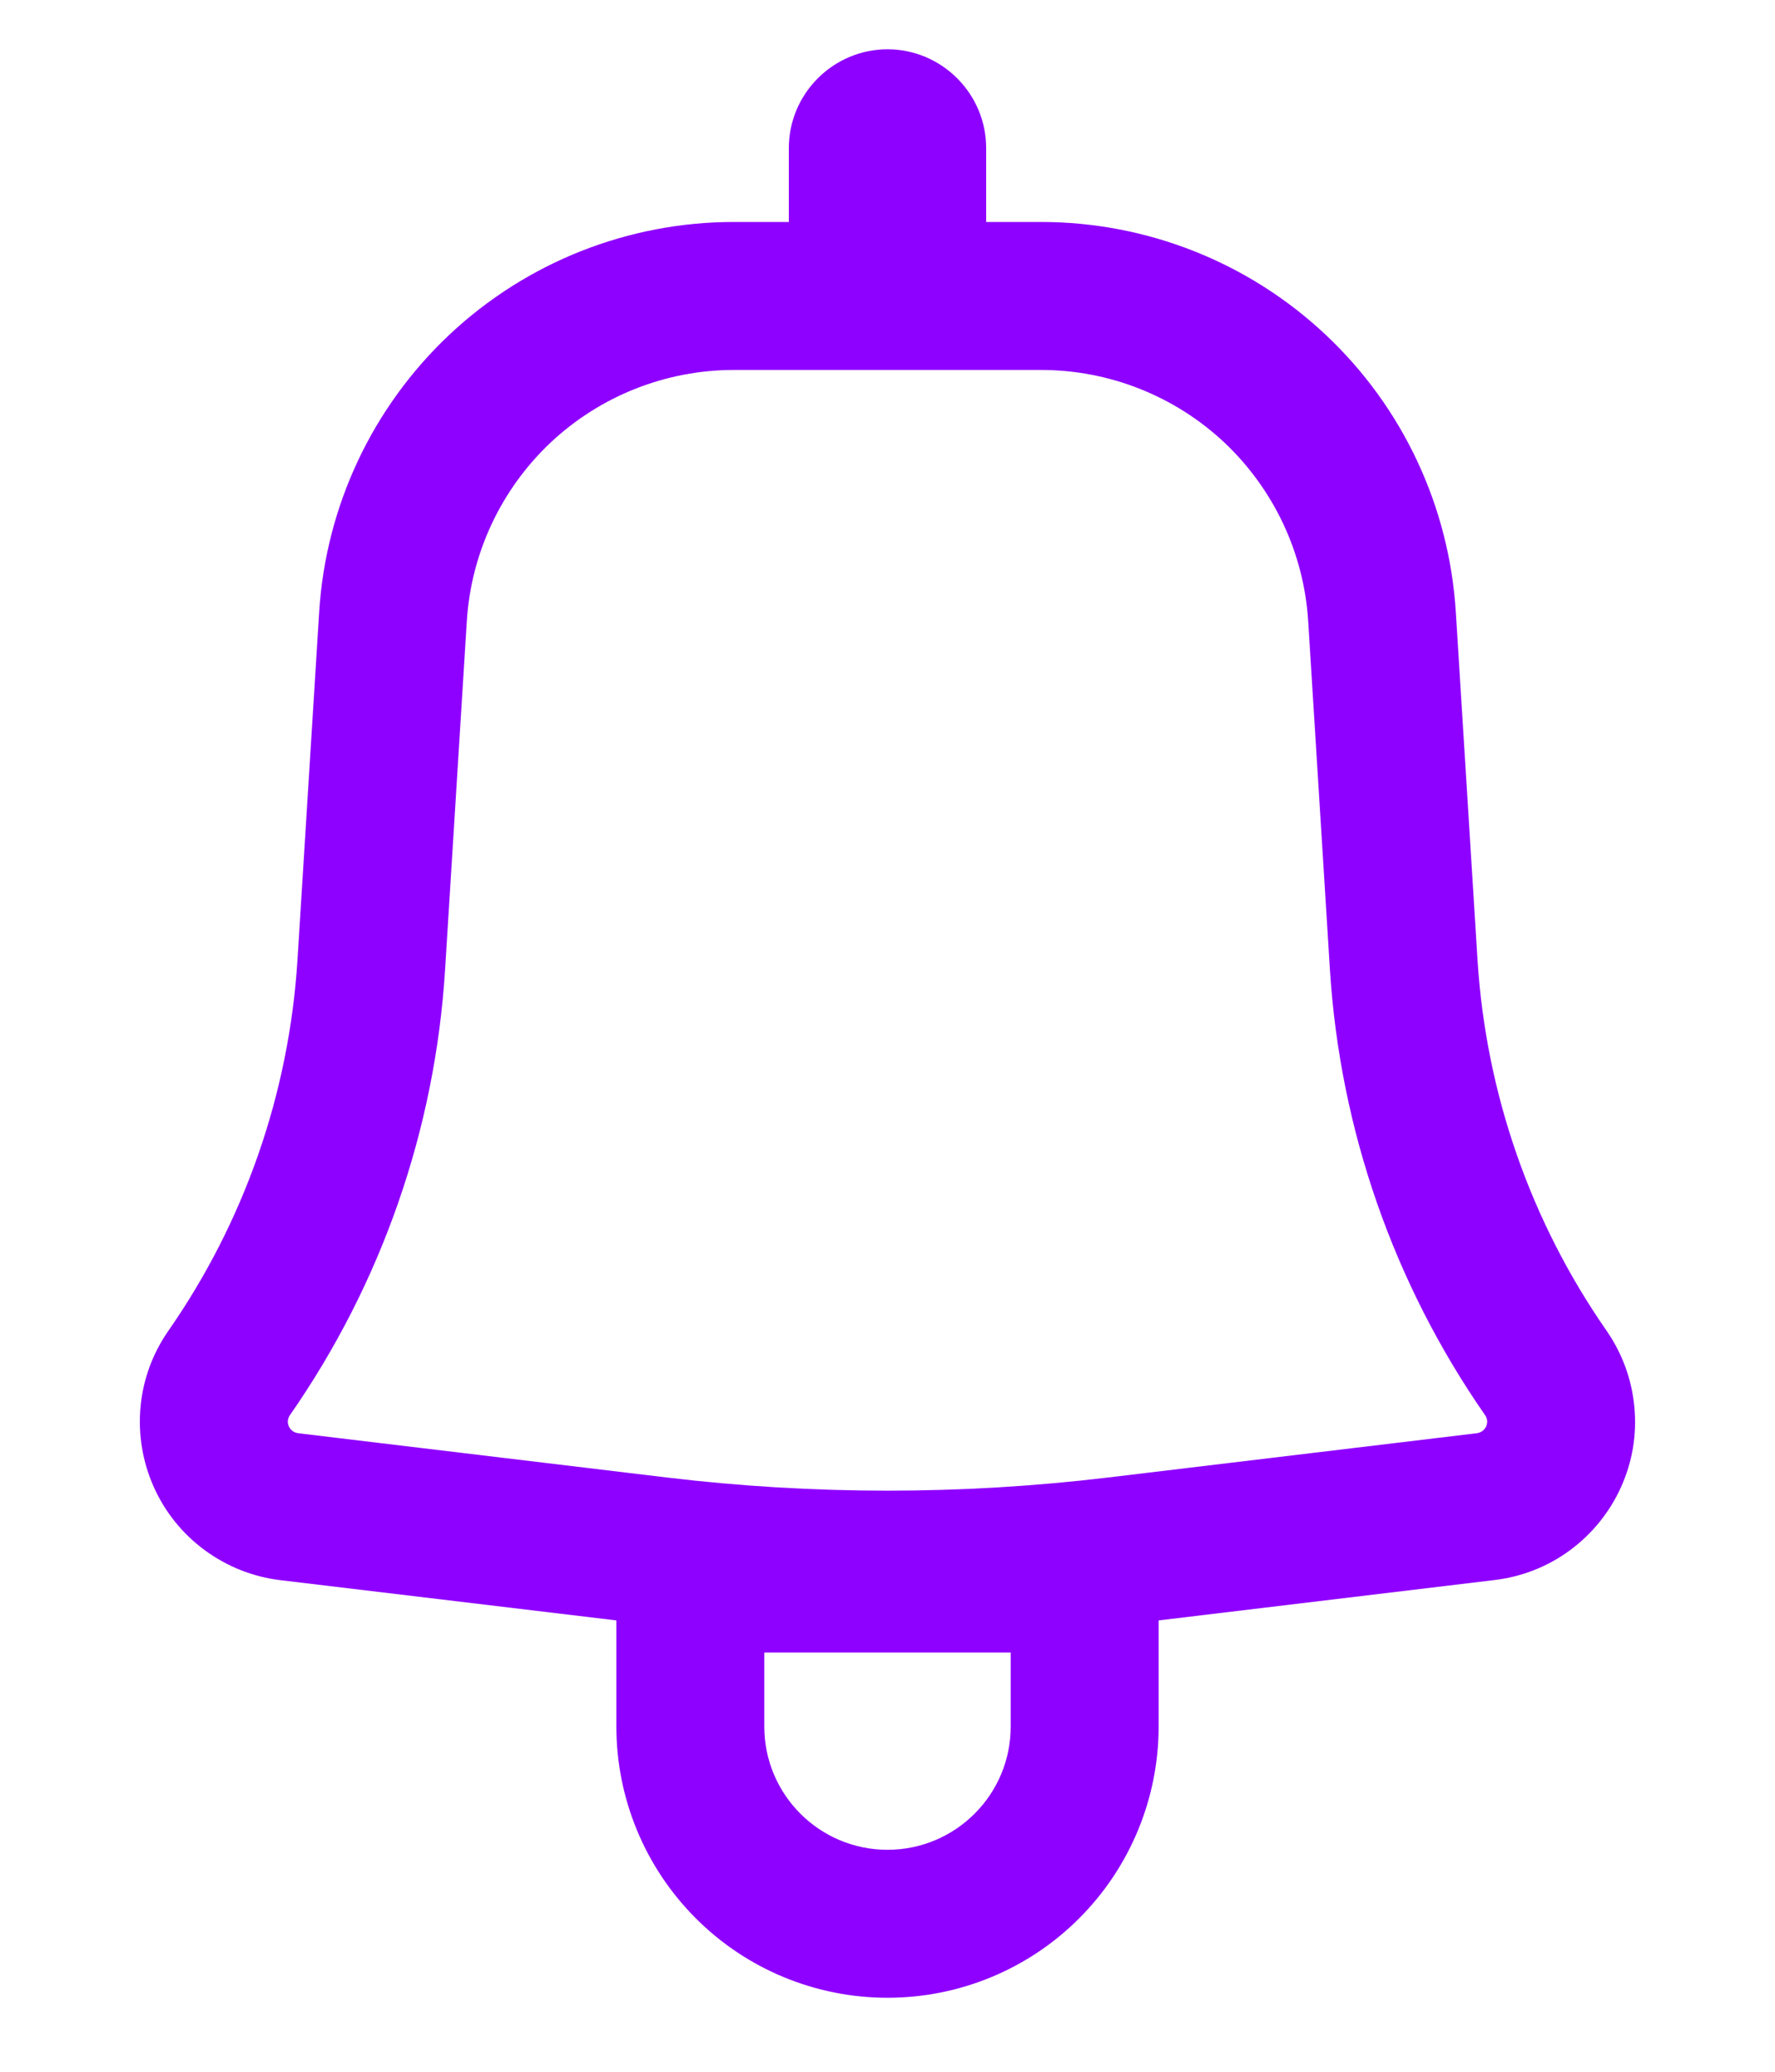 <svg width="12" height="14" viewBox="0 0 12 14" fill="none" xmlns="http://www.w3.org/2000/svg">
<path fill-rule="evenodd" clip-rule="evenodd" d="M6.667 1C6.667 0.823 6.596 0.654 6.471 0.529C6.346 0.404 6.177 0.333 6 0.333C5.823 0.333 5.654 0.404 5.529 0.529C5.404 0.654 5.333 0.823 5.333 1V1.5H4.962C4.247 1.5 3.56 1.772 3.039 2.261C2.518 2.751 2.203 3.42 2.158 4.133L2.011 6.489C1.954 7.388 1.653 8.253 1.139 8.992C1.032 9.145 0.967 9.322 0.95 9.508C0.933 9.693 0.964 9.879 1.04 10.049C1.116 10.219 1.235 10.366 1.385 10.476C1.535 10.586 1.711 10.656 1.895 10.678L4.167 10.95V11.667C4.167 12.153 4.36 12.619 4.704 12.963C5.047 13.307 5.514 13.5 6 13.5C6.486 13.5 6.953 13.307 7.296 12.963C7.64 12.619 7.833 12.153 7.833 11.667V10.95L10.105 10.677C10.289 10.655 10.465 10.586 10.615 10.475C10.764 10.365 10.883 10.218 10.959 10.049C11.036 9.879 11.067 9.693 11.049 9.507C11.032 9.322 10.967 9.145 10.861 8.992C10.347 8.253 10.046 7.388 9.989 6.489L9.842 4.134C9.797 3.421 9.483 2.751 8.962 2.262C8.441 1.772 7.753 1.5 7.038 1.5H6.667V1ZM4.962 2.5C4.502 2.5 4.059 2.675 3.723 2.99C3.388 3.306 3.185 3.737 3.156 4.196L3.009 6.552C2.942 7.633 2.579 8.674 1.96 9.563C1.952 9.574 1.948 9.587 1.946 9.6C1.945 9.613 1.947 9.627 1.953 9.639C1.958 9.651 1.967 9.662 1.978 9.67C1.989 9.678 2.001 9.683 2.015 9.685L4.506 9.984C5.499 10.103 6.501 10.103 7.494 9.984L9.985 9.685C9.999 9.683 10.011 9.678 10.022 9.67C10.033 9.662 10.042 9.651 10.047 9.639C10.053 9.627 10.055 9.613 10.054 9.6C10.052 9.587 10.048 9.574 10.04 9.563C9.422 8.674 9.059 7.633 8.991 6.552L8.844 4.196C8.815 3.737 8.612 3.306 8.277 2.99C7.941 2.675 7.498 2.5 7.038 2.5H4.962ZM6 12.5C5.54 12.5 5.167 12.127 5.167 11.667V11.167H6.833V11.667C6.833 12.127 6.46 12.5 6 12.5Z" fill="#8E00FF"/>
</svg>
